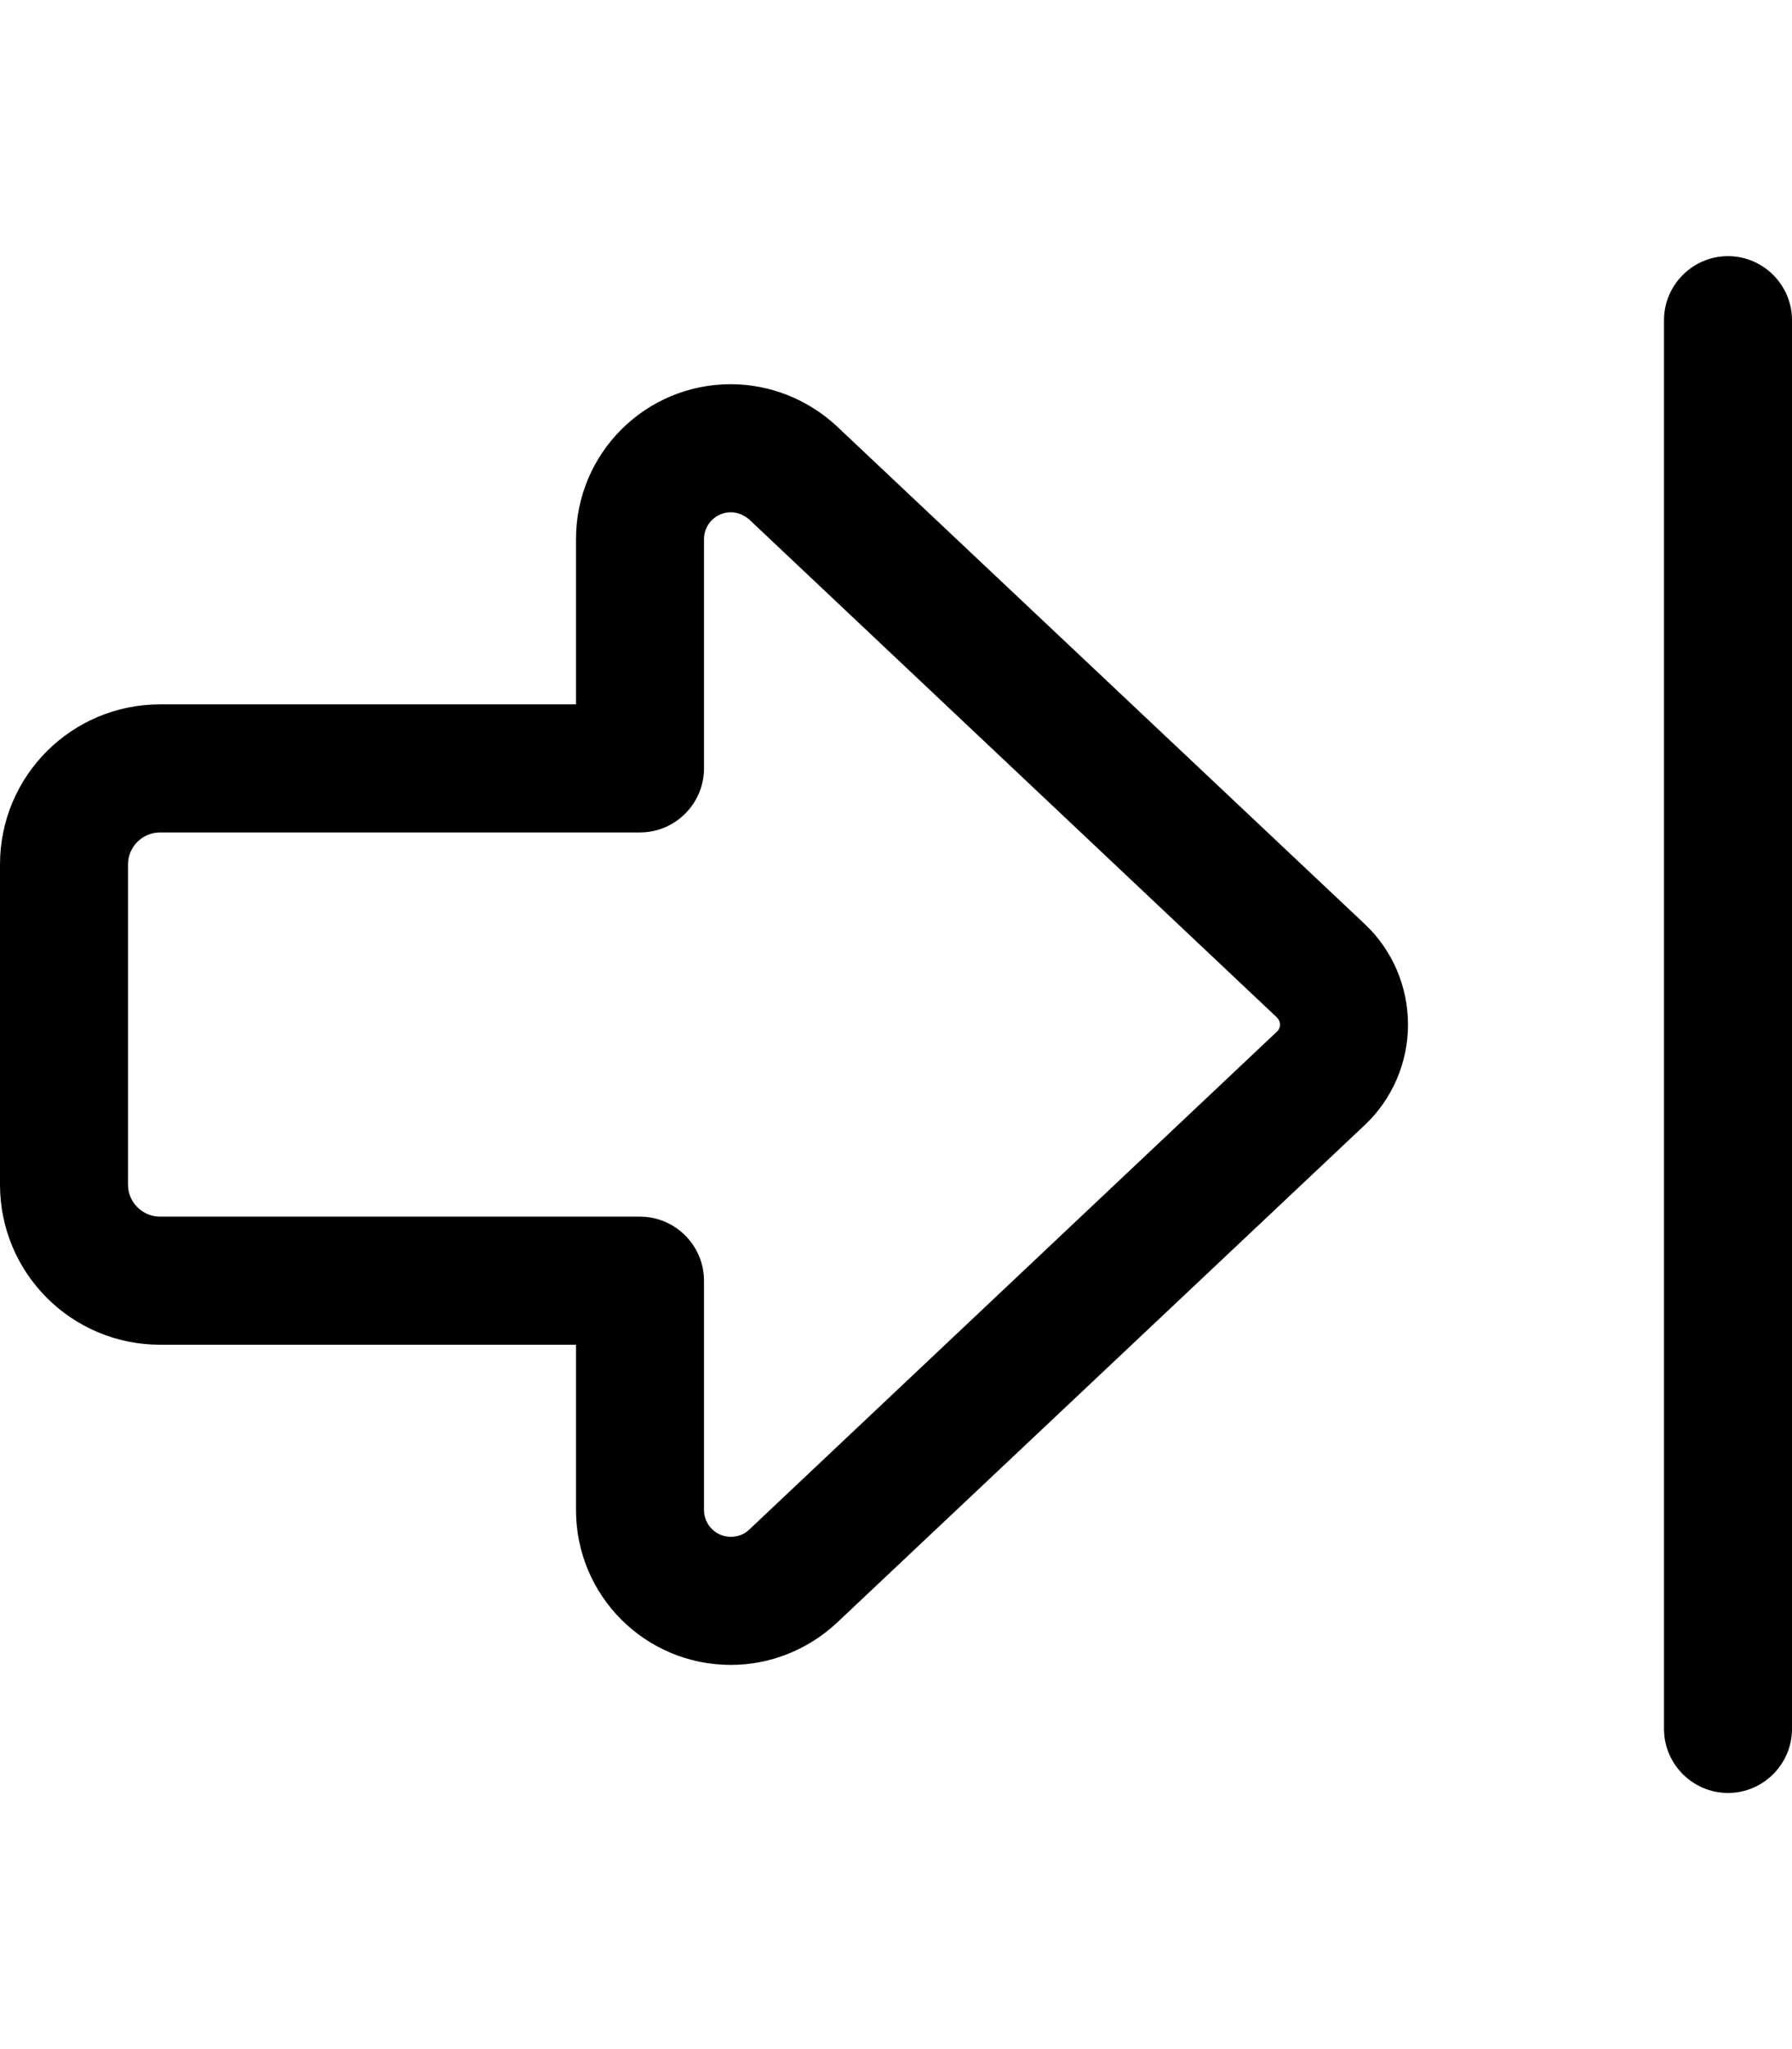 <svg xmlns="http://www.w3.org/2000/svg" viewBox="0 0 448 512"><path d="M416 80l0 352c0 8.8 7.2 16 16 16s16-7.2 16-16l0-352c0-8.8-7.2-16-16-16s-16 7.2-16 16zM319.2 254.2c.5 .5 .8 1.1 .8 1.8s-.3 1.4-.8 1.8L187.3 382.2c-1.2 1.2-2.9 1.8-4.6 1.8c-3.7 0-6.7-3-6.7-6.7l0-57.3c0-8.8-7.2-16-16-16L40 304c-4.4 0-8-3.6-8-8l0-80c0-4.4 3.6-8 8-8l120 0c8.8 0 16-7.2 16-16l0-57.3c0-3.7 3-6.7 6.7-6.7c1.7 0 3.3 .7 4.6 1.8L319.2 254.2zM352 256c0-9.5-3.9-18.6-10.8-25.1L209.2 106.5C202 99.8 192.5 96 182.7 96c-21.4 0-38.7 17.3-38.7 38.7l0 41.3L40 176c-22.1 0-40 17.9-40 40l0 80c0 22.1 17.9 40 40 40l104 0 0 41.3c0 21.4 17.3 38.7 38.7 38.7c9.9 0 19.3-3.8 26.5-10.5L341.2 281.1c6.9-6.5 10.8-15.6 10.8-25.1z"/></svg>